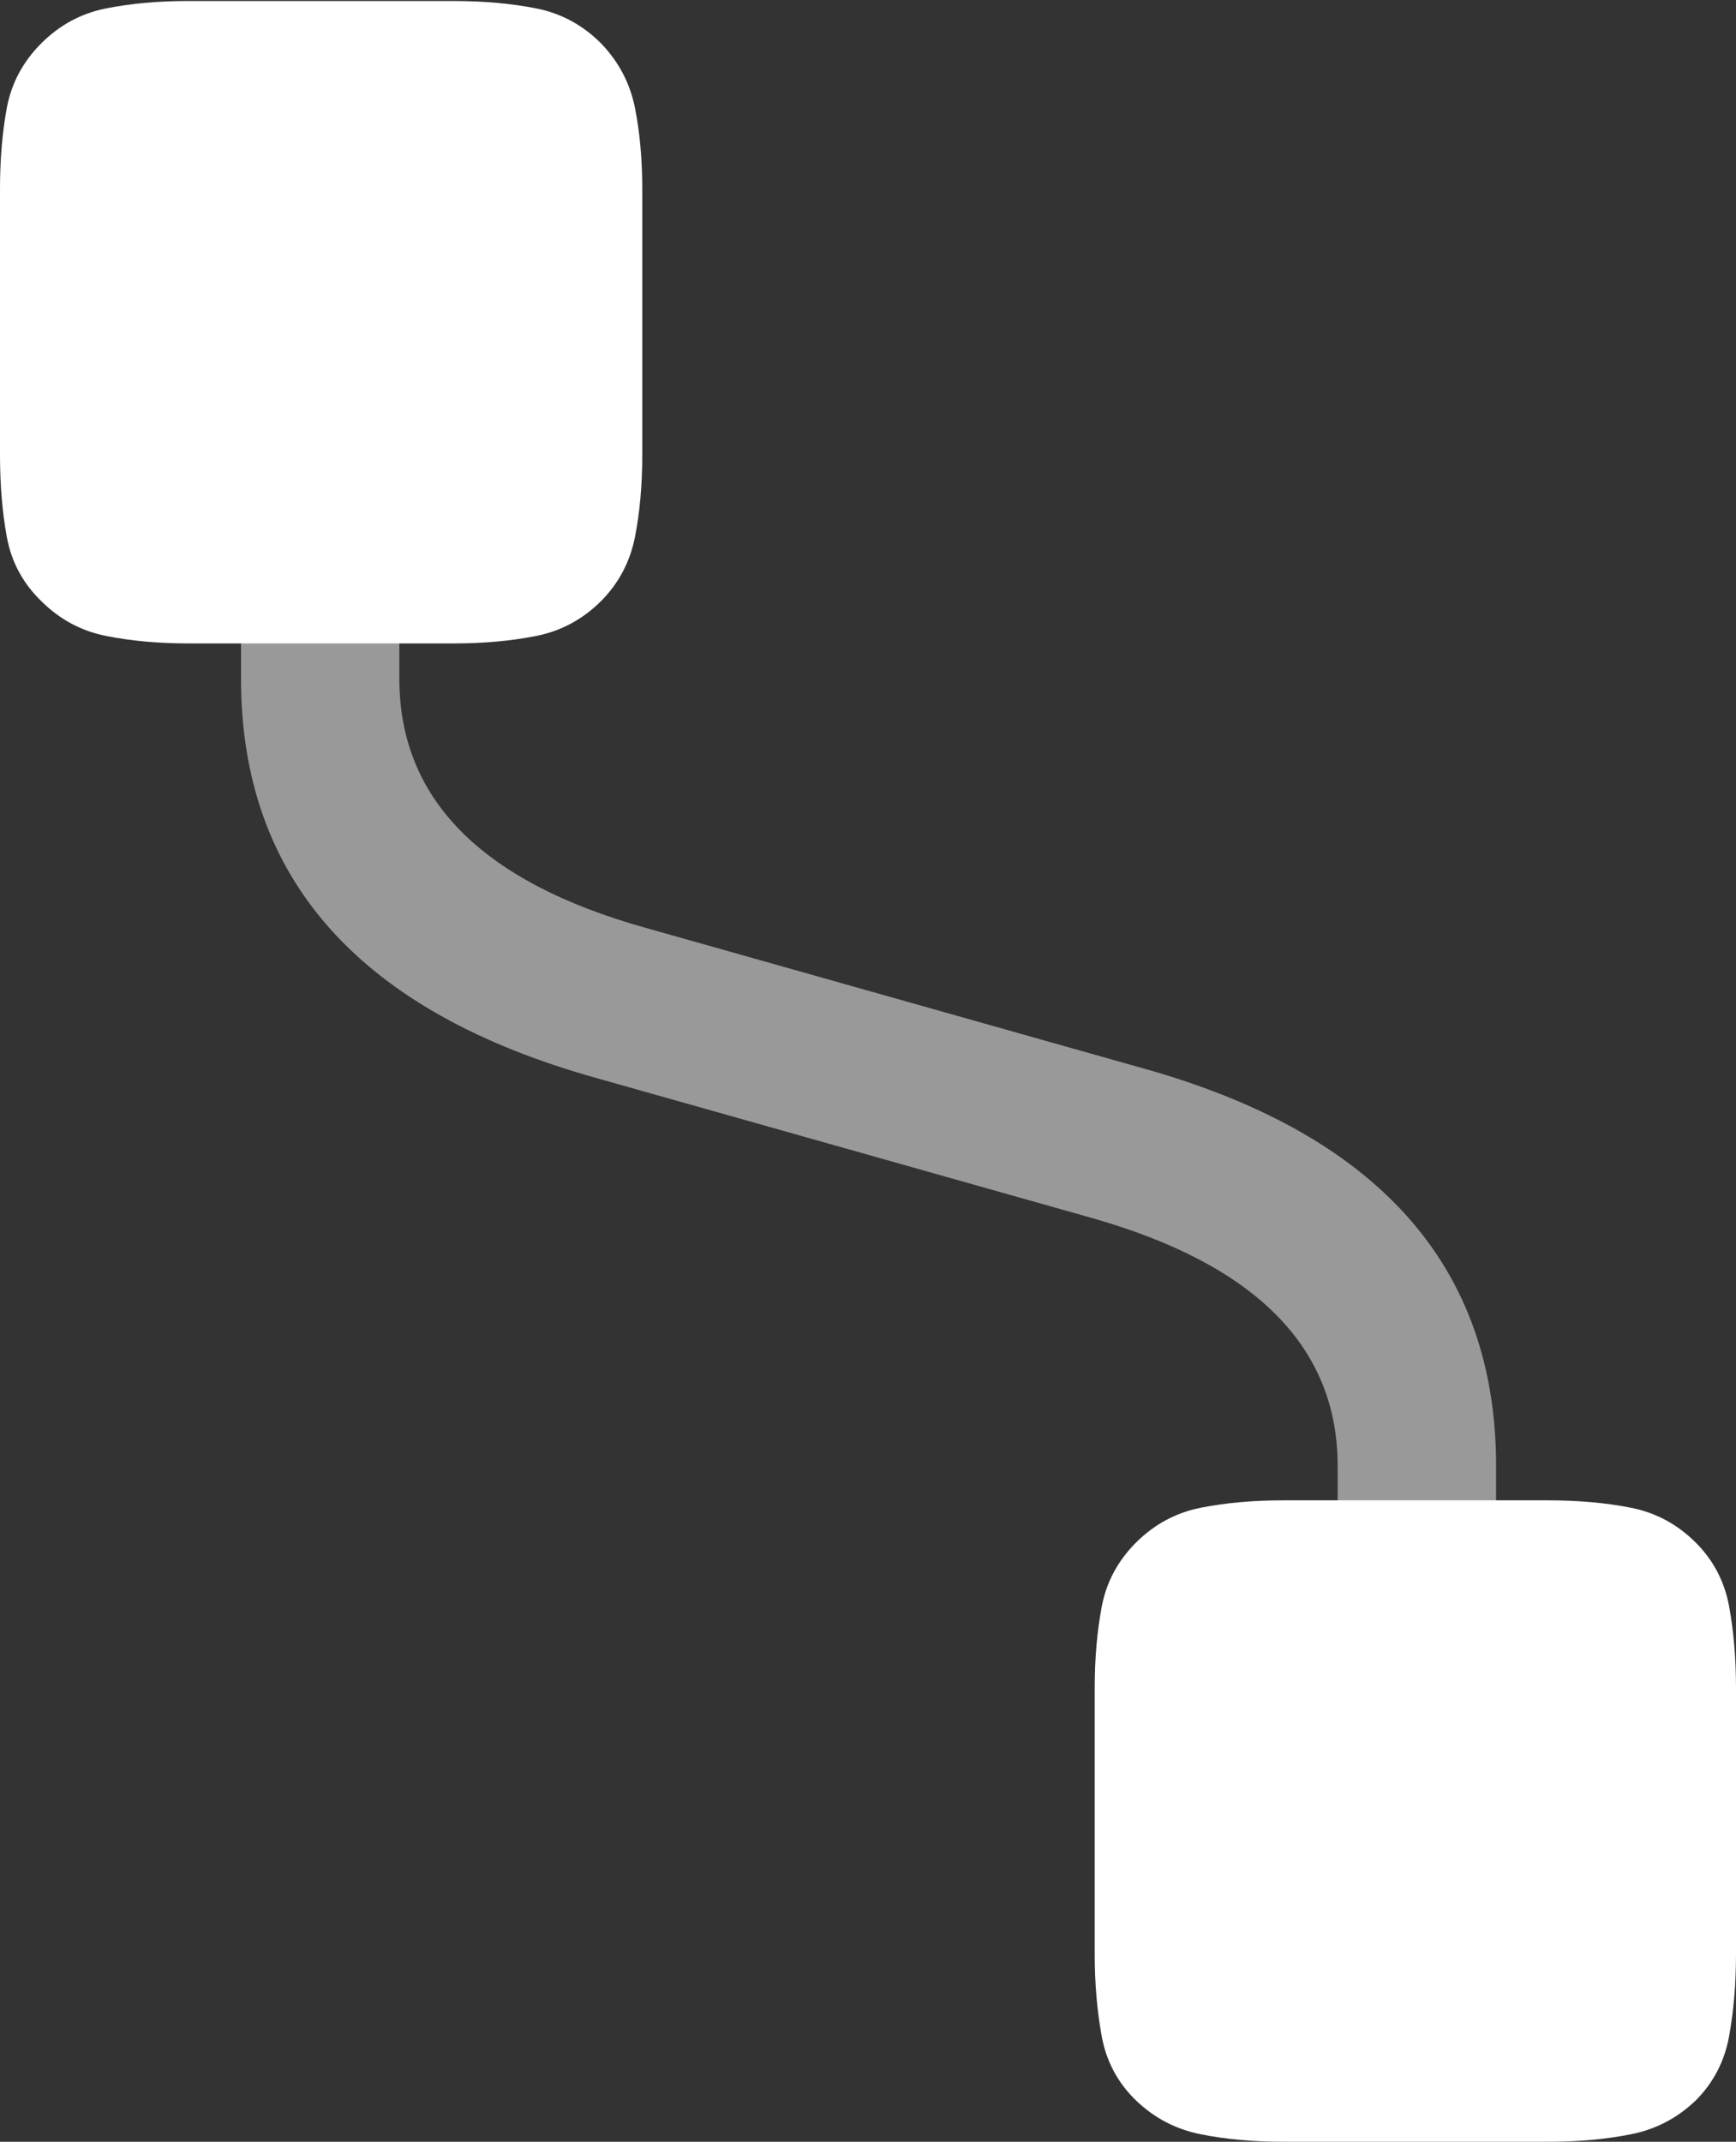 <?xml version="1.0" encoding="UTF-8"?>
<!--Generator: Apple Native CoreSVG 175.5-->
<!DOCTYPE svg
PUBLIC "-//W3C//DTD SVG 1.1//EN"
       "http://www.w3.org/Graphics/SVG/1.1/DTD/svg11.dtd">
<svg version="1.1" xmlns="http://www.w3.org/2000/svg" xmlns:xlink="http://www.w3.org/1999/xlink" width="17.236" height="21.26">
 <rect width="100%" height="100%" fill="#333333" stroke="none"/>
 <g>
  <rect height="21.26" opacity="0" width="17.236" x="0" y="0"/>
  <path d="M2.393 6.738Q2.393 9.717 5.928 10.703L10.84 12.09Q13.281 12.783 13.281 14.551L13.281 15.234L14.854 15.234L14.854 14.551Q14.854 11.572 11.318 10.596L6.406 9.209Q3.965 8.525 3.965 6.738L3.965 6.064L2.393 6.064Z" fill="rgba(255,255,255,0.5)"/>
  <path d="M5.967 0.43Q5.693 0.156 5.322 0.083Q4.951 0.01 4.502 0.01L1.865 0.01Q1.426 0.01 1.055 0.083Q0.684 0.156 0.41 0.43Q0.137 0.703 0.068 1.069Q0 1.436 0 1.875L0 4.512Q0 4.961 0.068 5.332Q0.137 5.703 0.41 5.967Q0.684 6.24 1.055 6.313Q1.426 6.387 1.875 6.387L4.502 6.387Q4.951 6.387 5.322 6.313Q5.693 6.24 5.967 5.967Q6.23 5.703 6.304 5.332Q6.377 4.961 6.377 4.512L6.377 1.885Q6.377 1.436 6.304 1.069Q6.23 0.703 5.967 0.43ZM16.836 15.312Q16.562 15.039 16.191 14.966Q15.82 14.893 15.371 14.893L12.734 14.893Q12.295 14.893 11.924 14.966Q11.553 15.039 11.279 15.312Q11.006 15.586 10.938 15.952Q10.869 16.318 10.869 16.758L10.869 19.395Q10.869 19.834 10.938 20.21Q11.006 20.586 11.279 20.85Q11.553 21.113 11.924 21.186Q12.295 21.26 12.734 21.26L15.371 21.26Q15.82 21.26 16.191 21.186Q16.562 21.113 16.836 20.85Q17.1 20.586 17.168 20.21Q17.236 19.834 17.236 19.395L17.236 16.758Q17.236 16.318 17.168 15.947Q17.1 15.576 16.836 15.312Z" fill="#ffffff"/>
 </g>
</svg>
